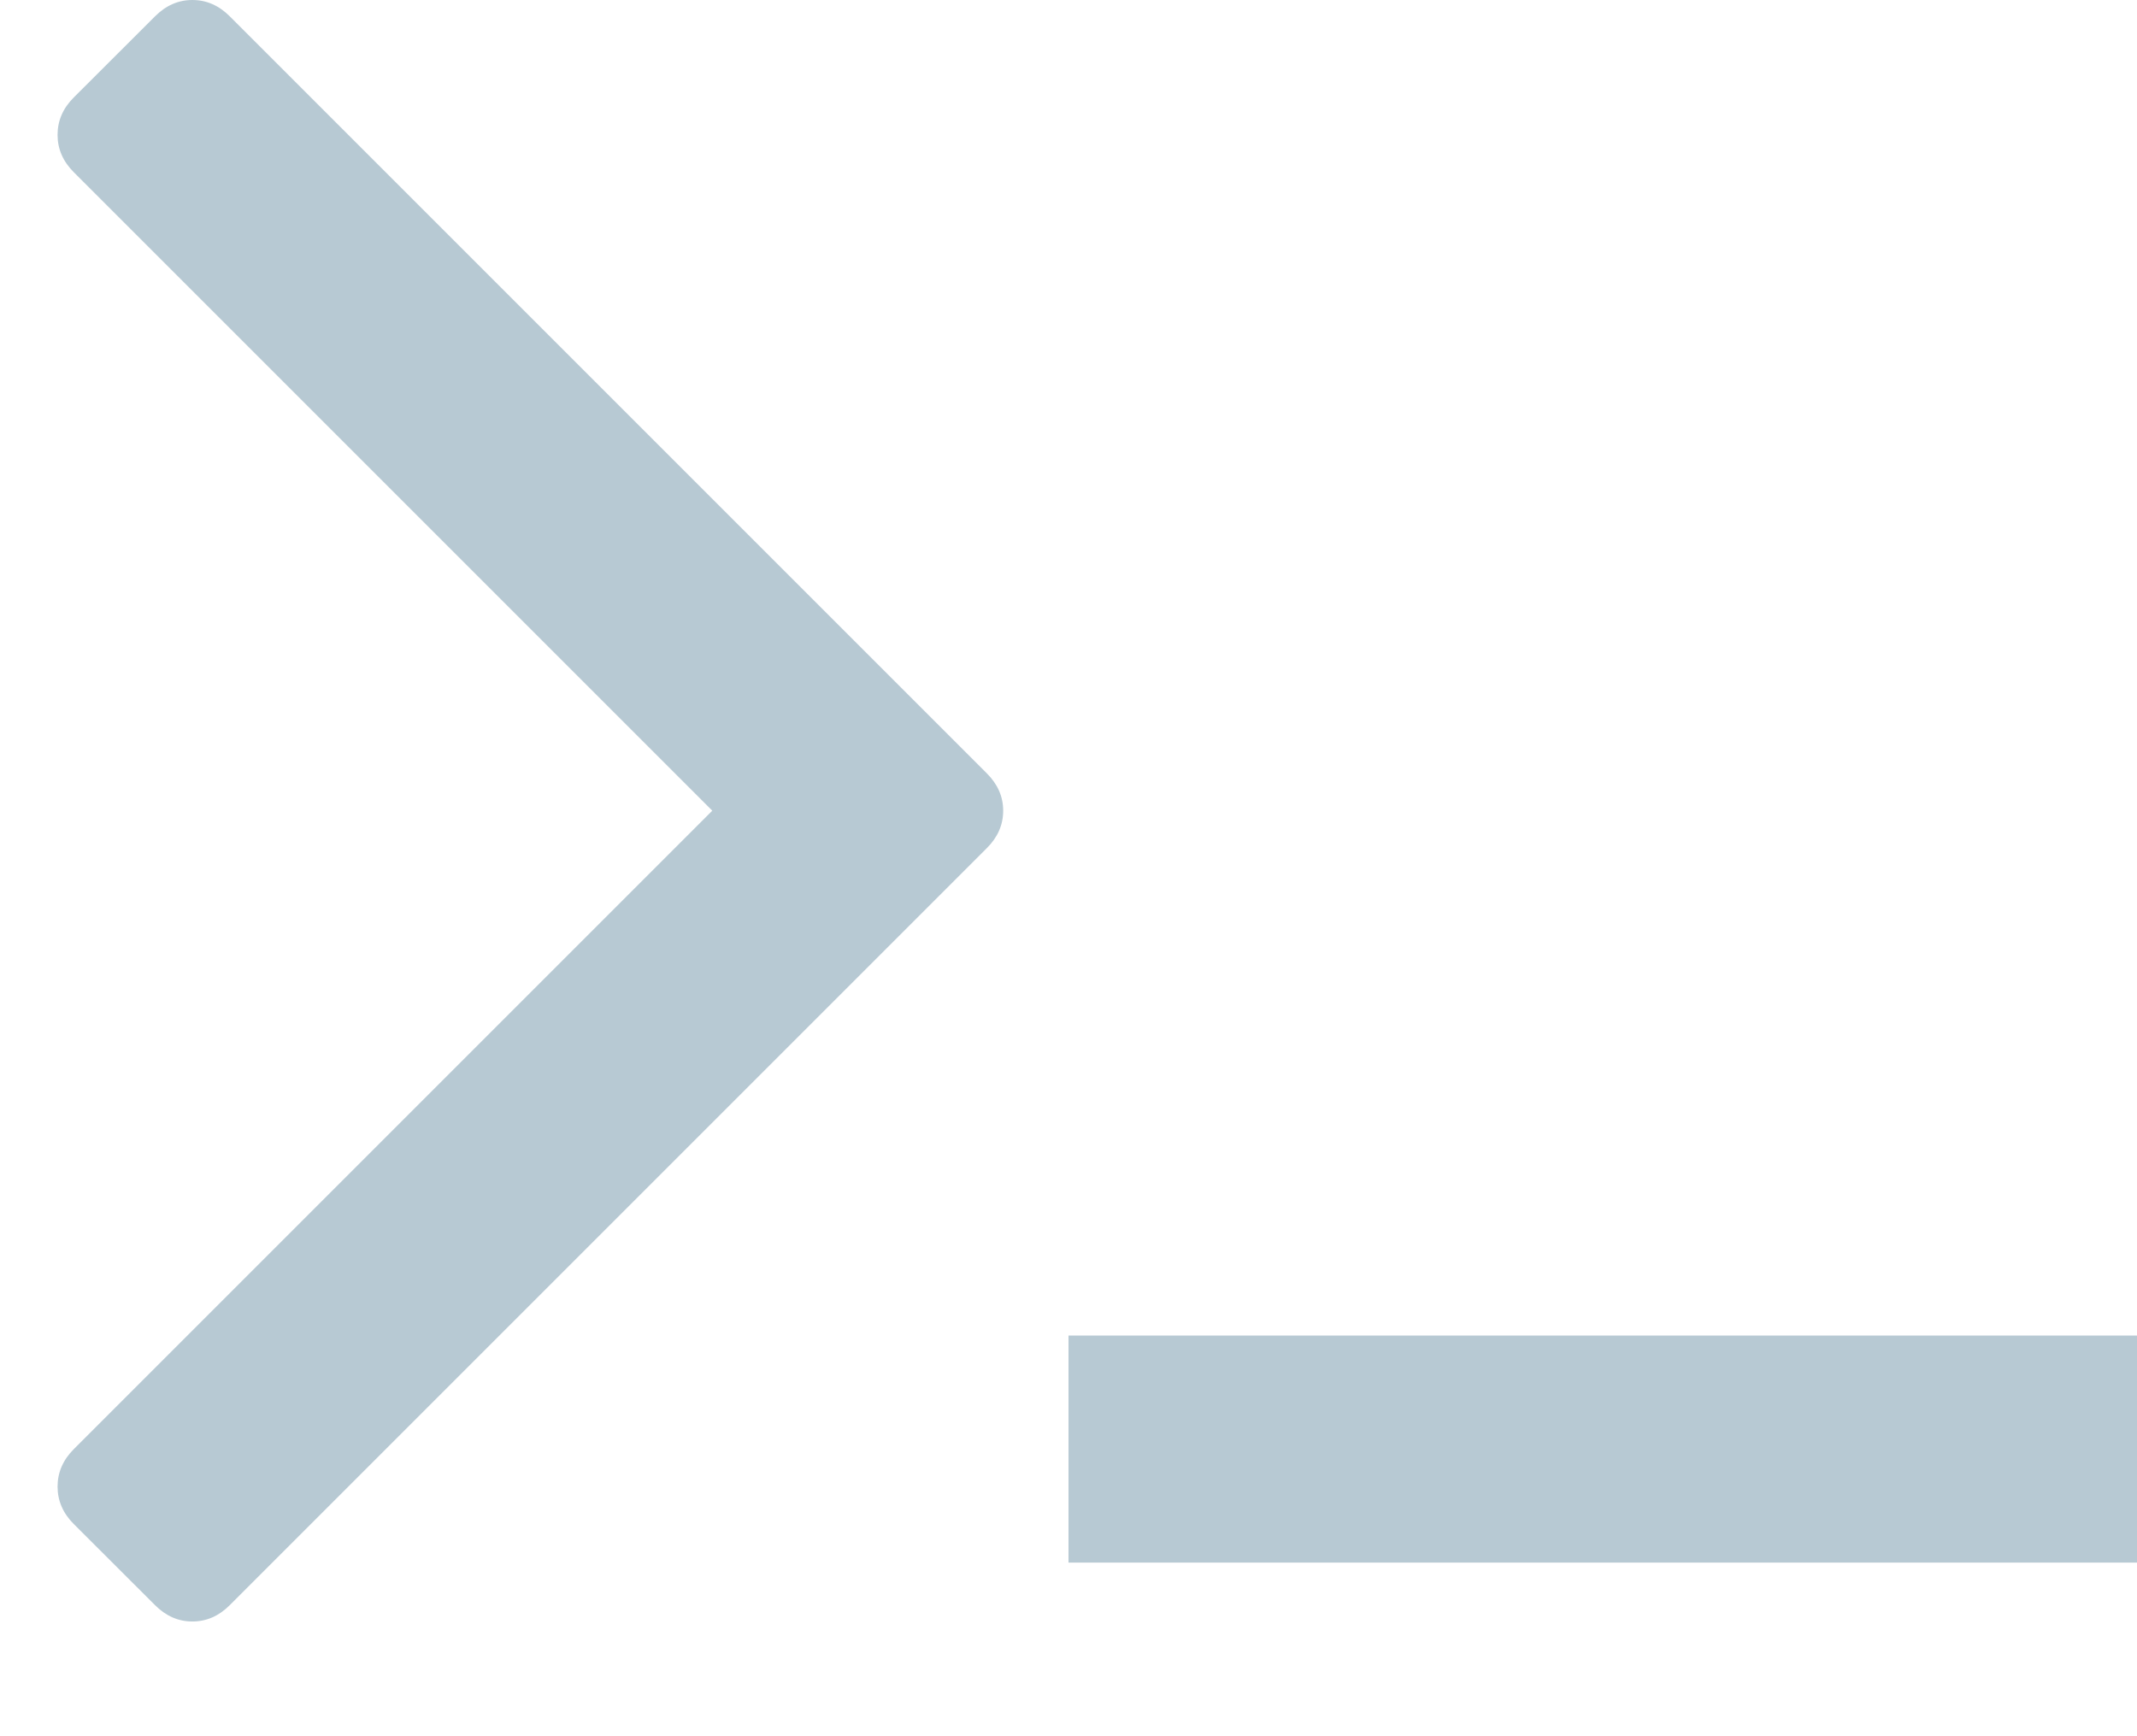 <?xml version="1.0" encoding="UTF-8" standalone="no"?>
<svg width="16px" height="13px" viewBox="0 0 16 13" version="1.1" xmlns="http://www.w3.org/2000/svg" xmlns:xlink="http://www.w3.org/1999/xlink" xmlns:sketch="http://www.bohemiancoding.com/sketch/ns">
    <!-- Generator: sketchtool 3.4.4 (395) - http://www.bohemiancoding.com/sketch -->
    <title>ic_console_v2</title>
    <desc>Created with sketchtool.</desc>
    <defs></defs>
    <g id="2.x-API-Products-(Slate)---Responsive" stroke="none" stroke-width="1" fill="none" fill-rule="evenodd" sketch:type="MSPage">
        <g id="2.1.3-API-Doc-Icons-Desktop" sketch:type="MSArtboardGroup" transform="translate(-877, -695)">
            <g id="ic_console_v2" sketch:type="MSLayerGroup" transform="translate(868, 685)">
                <rect id="Rectangle-519" sketch:type="MSShapeGroup" x="0" y="0" width="32" height="32"></rect>
                <path d="M16.389,16.35 L10.72,22.019 C10.639,22.1 10.546,22.141 10.44,22.141 C10.335,22.141 10.242,22.1 10.161,22.019 L9.552,21.411 C9.471,21.33 9.431,21.236 9.431,21.131 C9.431,21.026 9.471,20.932 9.552,20.851 L14.333,16.07 L9.552,11.289 C9.471,11.208 9.431,11.115 9.431,11.01 C9.431,10.904 9.471,10.811 9.552,10.73 L10.161,10.122 C10.242,10.041 10.335,10 10.44,10 C10.546,10 10.639,10.041 10.72,10.122 L16.389,15.791 C16.47,15.872 16.511,15.965 16.511,16.07 C16.511,16.176 16.47,16.269 16.389,16.35 L16.389,16.35 Z" id="Path" fill="#B7C9D3" sketch:type="MSShapeGroup"></path>
                <rect id="Rectangle-532" fill="#B7C9D3" sketch:type="MSShapeGroup" x="17" y="20" width="8" height="1.7"></rect>
            </g>
        </g>
    </g>
</svg>